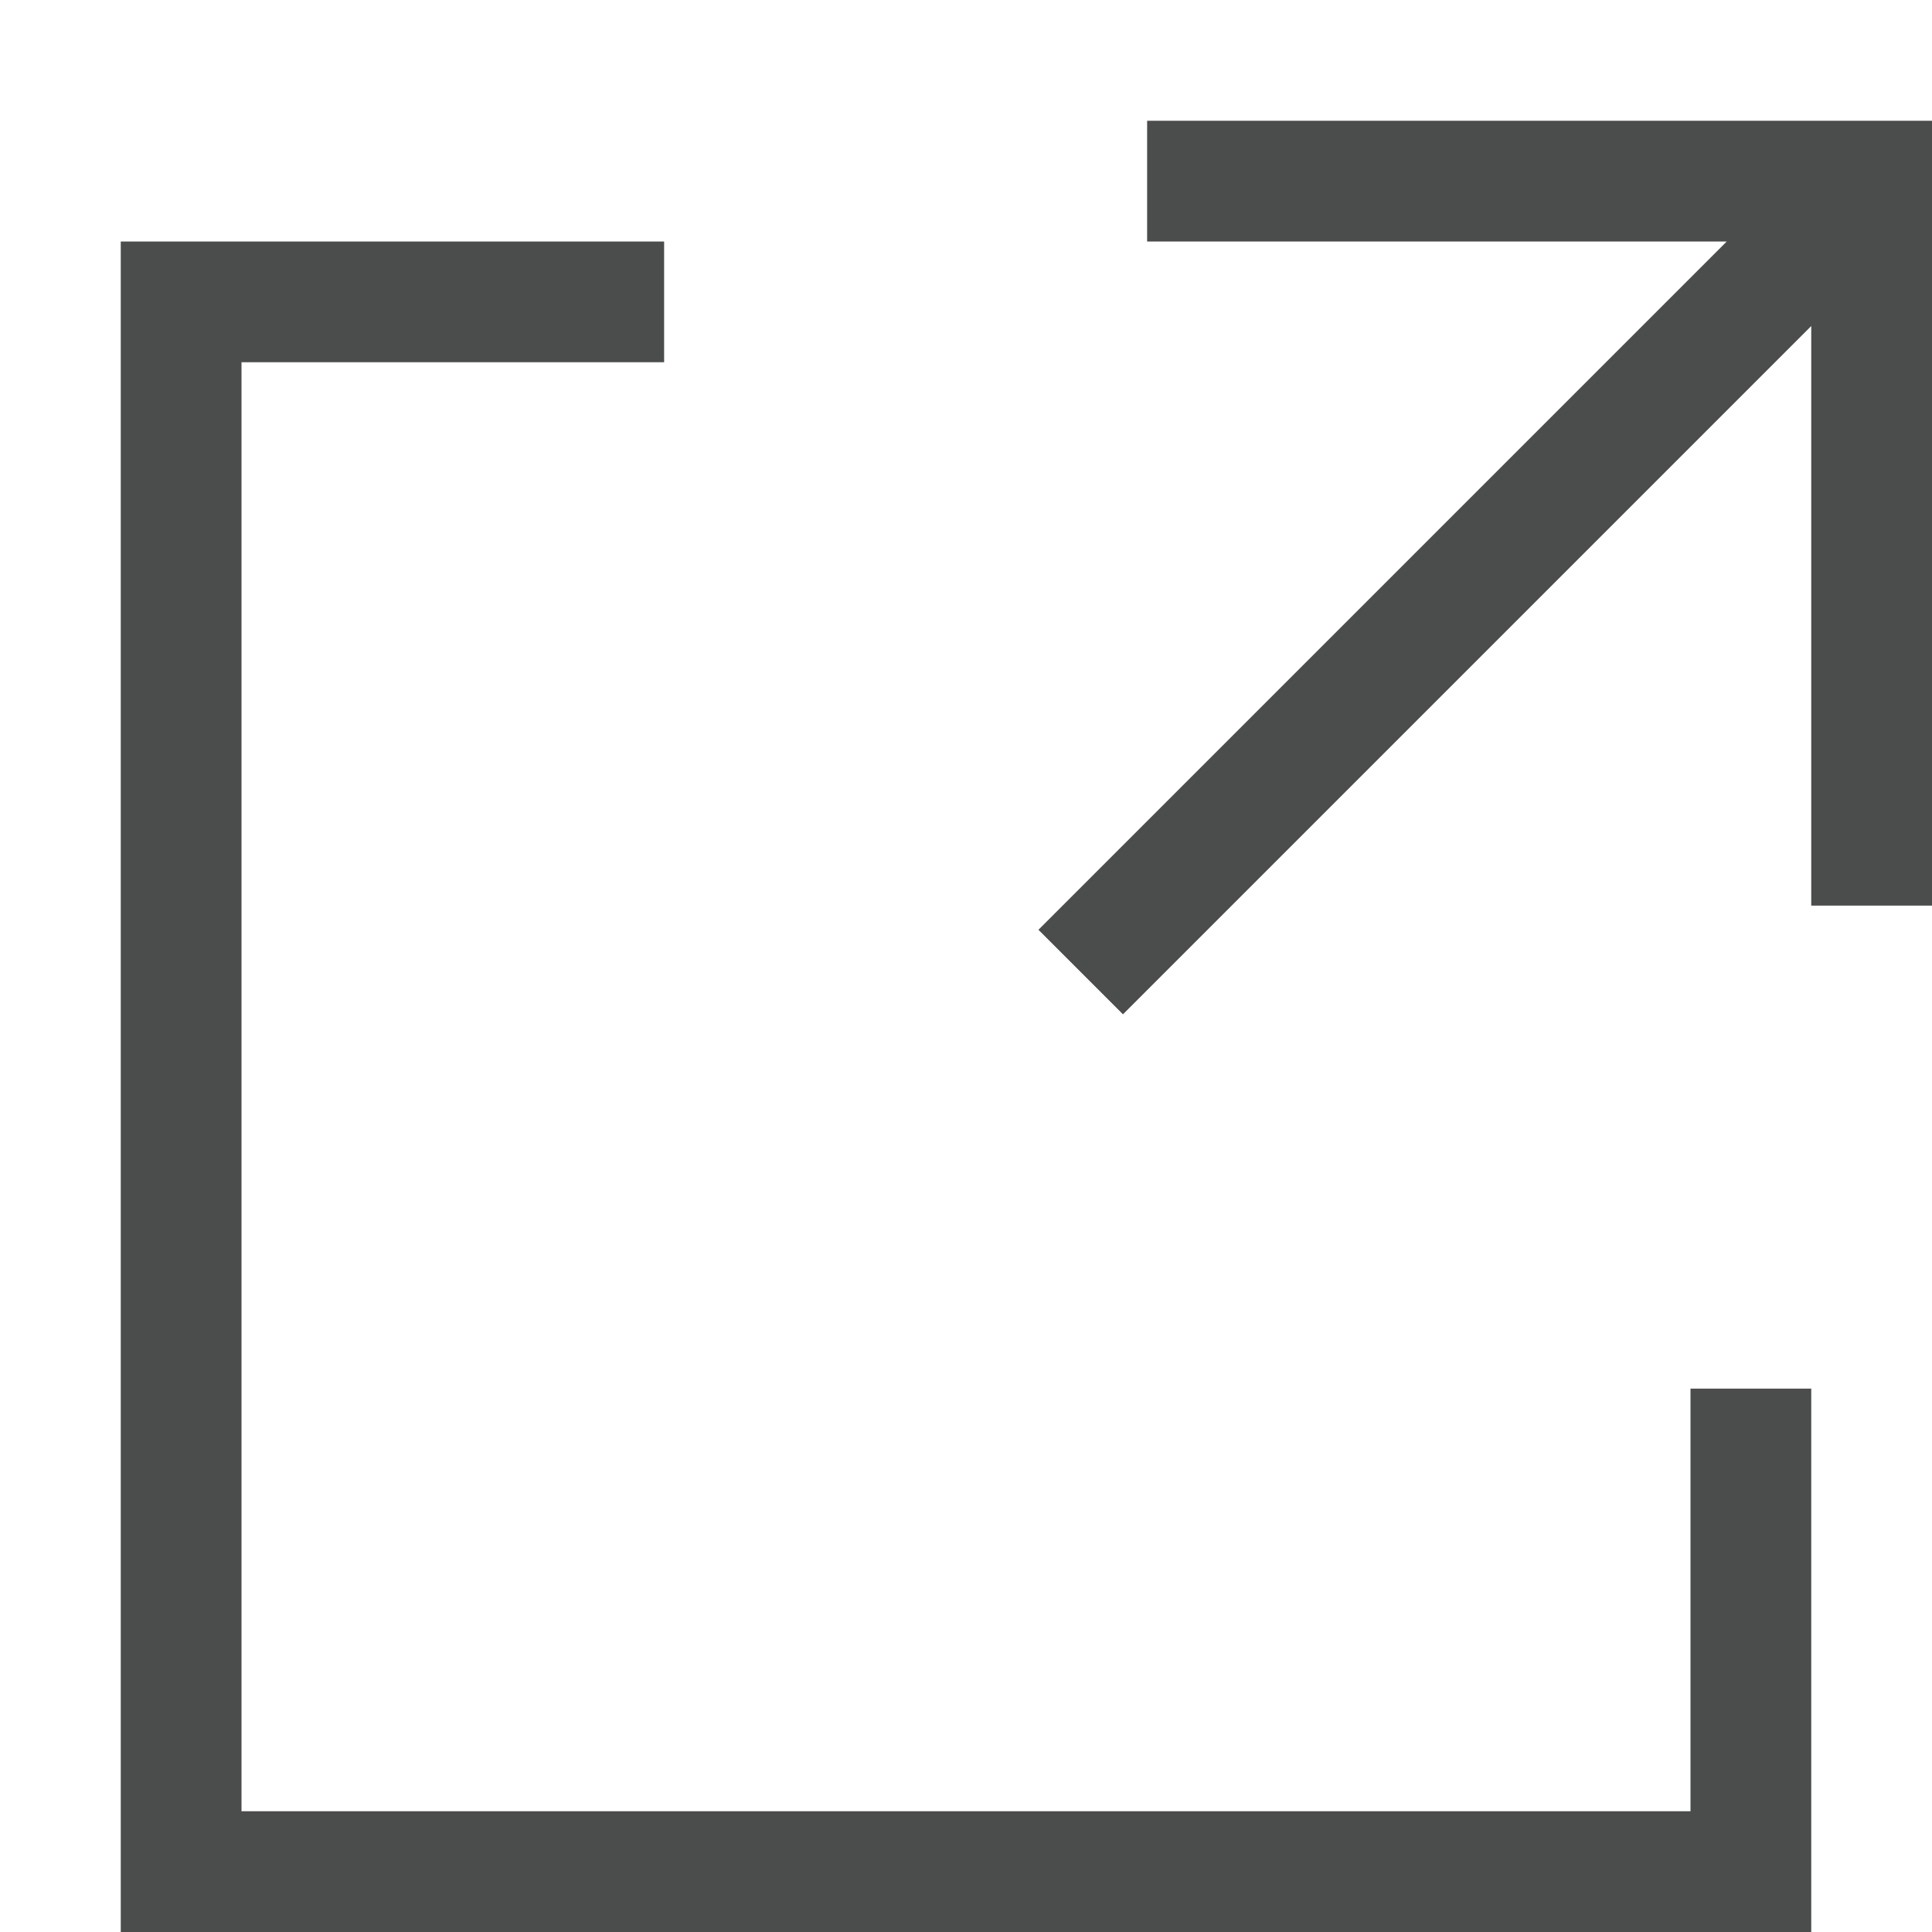 <svg viewBox="0 0 16 16" width="14" height="14" xmlns="http://www.w3.org/2000/svg" aria-hidden="true" focusable="false"><path d="m5.5 2v1h-3.5v12h12v-3.5h1v4.5h-14v-14zm10.5-1v6.5h-1v-4.8l-5.7 5.7-0.7-0.7 5.7-5.7h-4.8v-1z" fill="#4b4c4c" fill-rule="nonzero"/></svg>